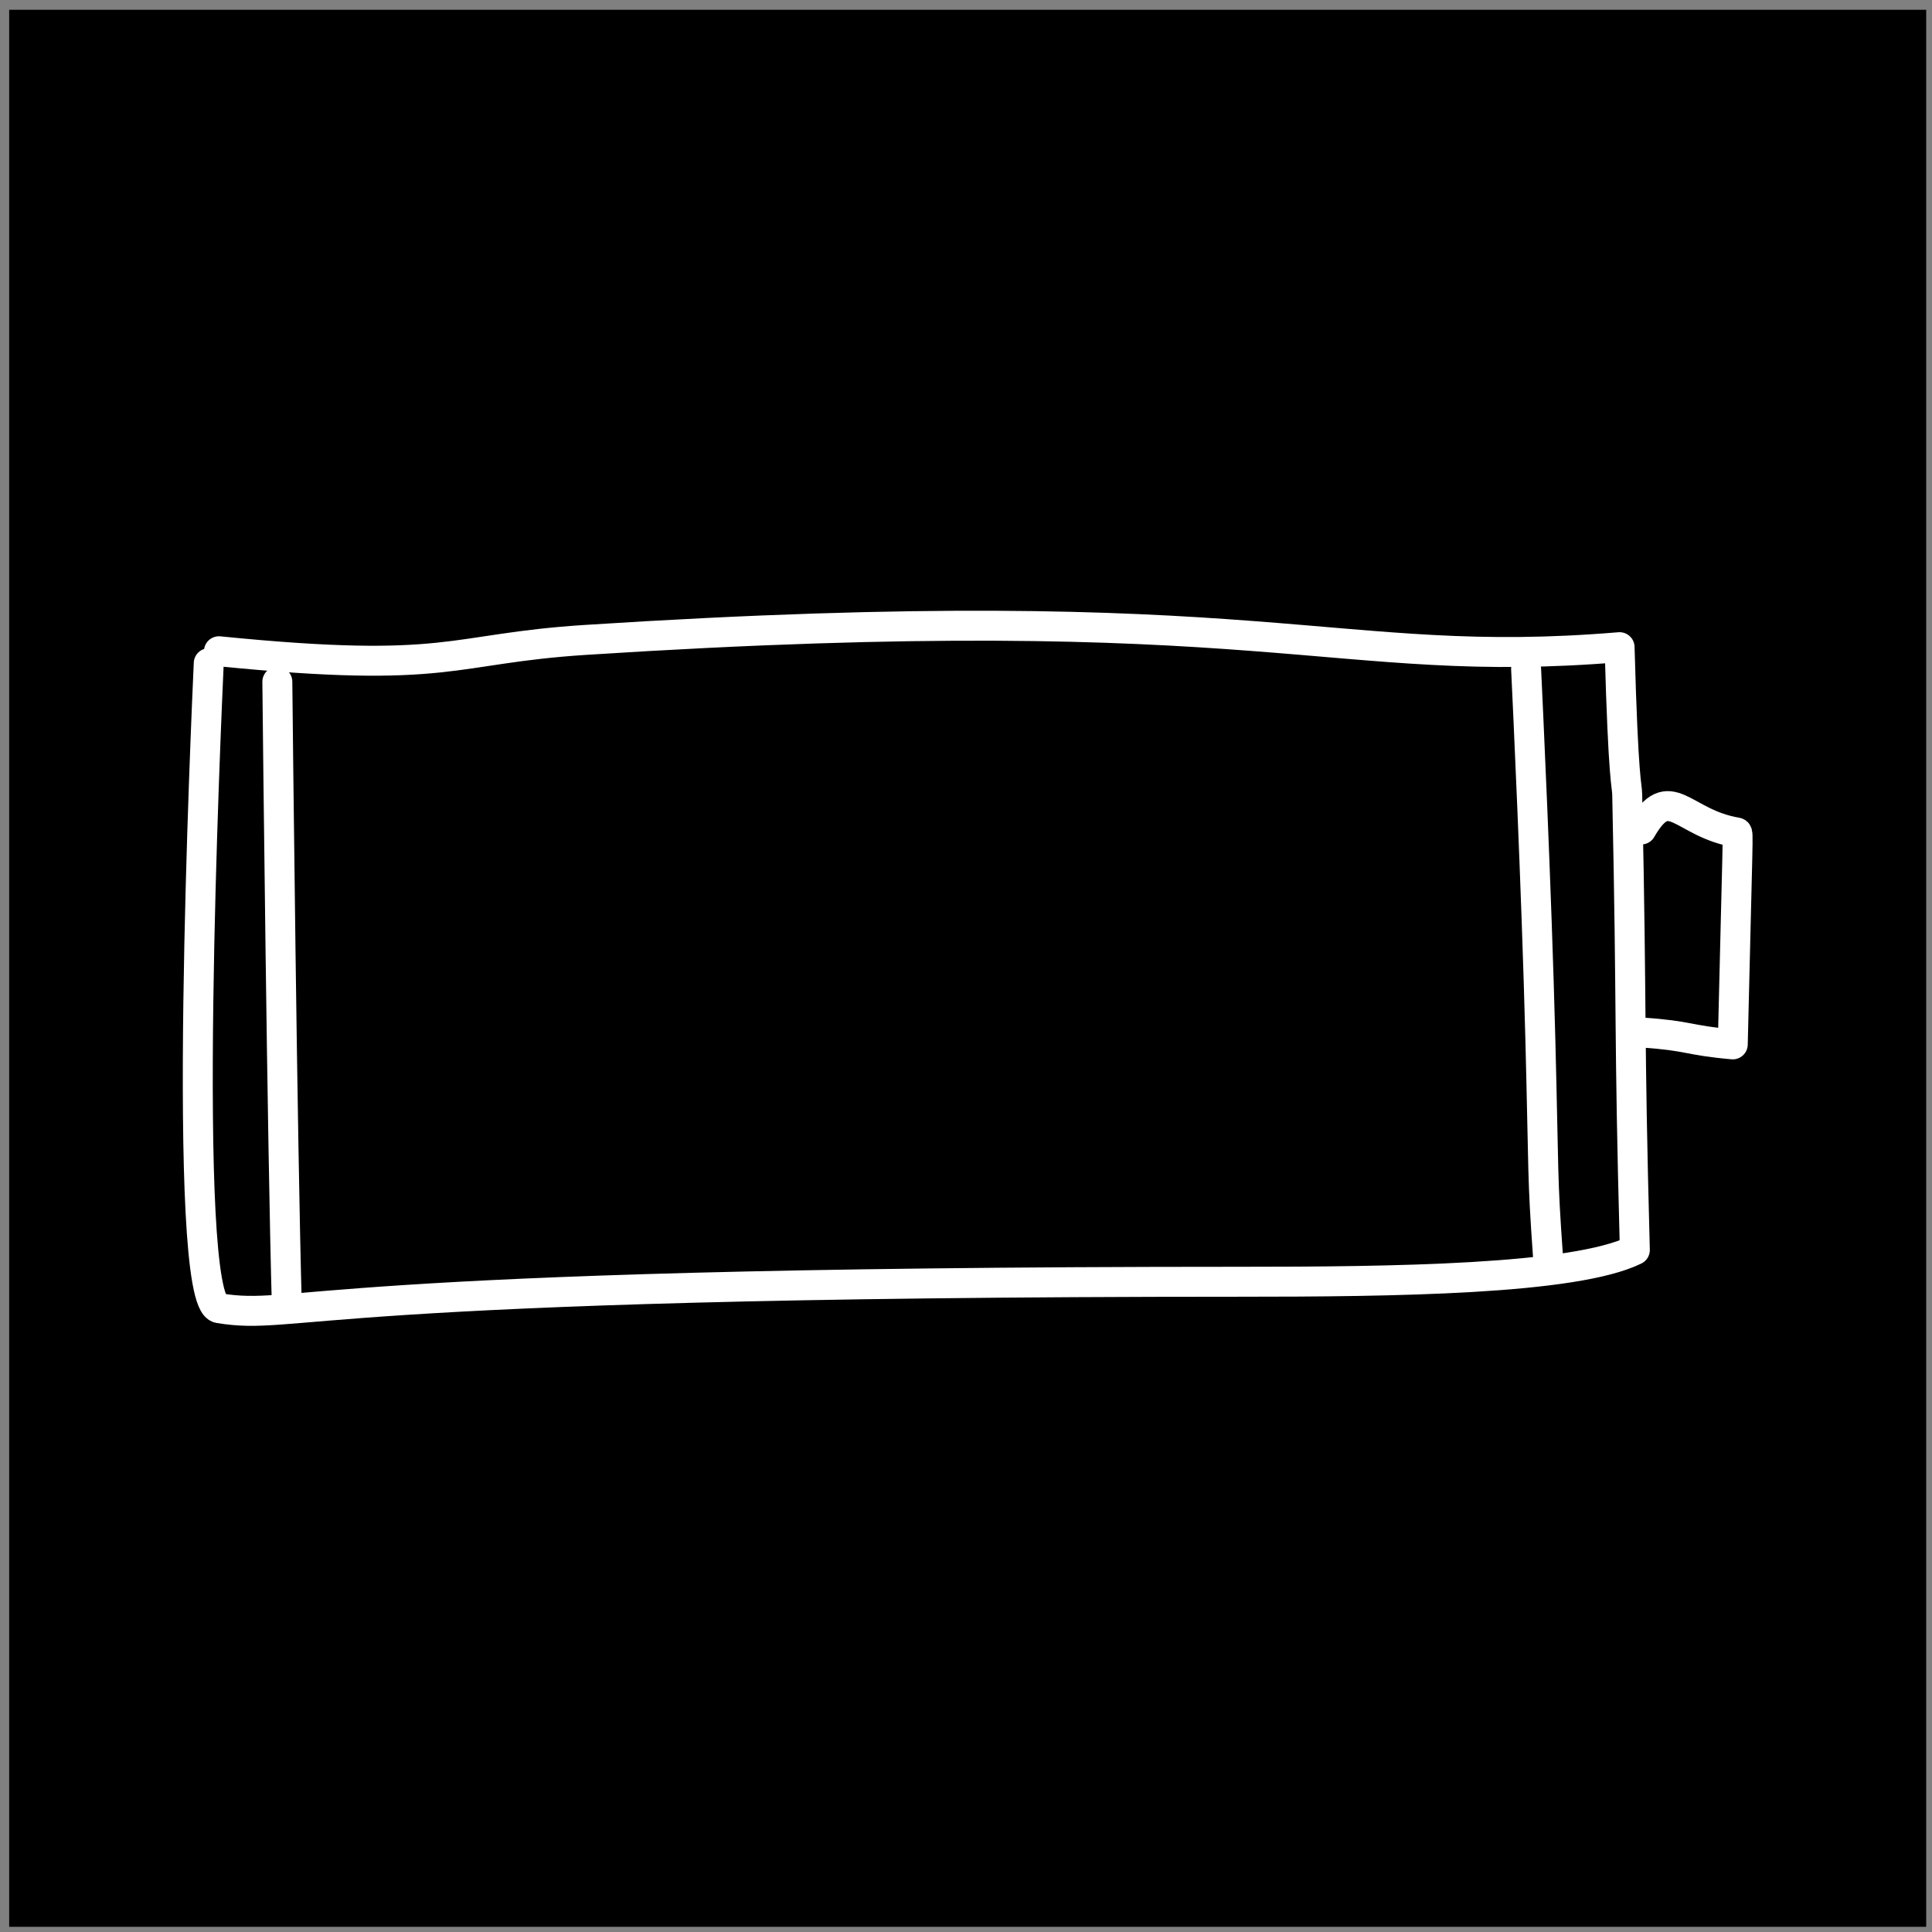 <?xml version="1.0" encoding="UTF-8" standalone="no"?>
<!DOCTYPE svg PUBLIC "-//W3C//DTD SVG 1.1//EN" "http://www.w3.org/Graphics/SVG/1.1/DTD/svg11.dtd">
<svg width="100%" height="100%" viewBox="0 0 129 129" version="1.1" xmlns="http://www.w3.org/2000/svg" xmlns:xlink="http://www.w3.org/1999/xlink" xml:space="preserve" xmlns:serif="http://www.serif.com/" style="fill-rule:evenodd;clip-rule:evenodd;stroke-linecap:round;stroke-linejoin:round;stroke-miterlimit:1.5;">
    <rect x="0" y="0" width="129" height="129" fill="#808080" stroke="none"/>
    <g transform="matrix(1,0,0,1,-414,-475)">
        <g id="battery" transform="matrix(1,0,0,1,414.613,475.653)">
            <rect x="0" y="0" width="128" height="128"/>
            <g transform="matrix(1,0,0,1,-1.271,4.845)">
                <g transform="matrix(1,0,0,1,-275.531,-152.144)">
                    <path d="M290.127,190.929C289.972,194.371 288.2,233.568 290.808,233.994C296.184,234.872 296.125,232.229 358.873,232.229C369.221,232.229 381.311,232.091 385.348,230.11C384.941,214.892 385.165,215.071 384.838,199.71C384.821,198.921 384.583,199.114 384.329,189.858C365.058,191.464 361.131,186.415 315.261,189.374C306.122,189.964 306.337,191.683 290.808,190.13" style="fill:none;stroke:white;stroke-width:2px;"/>
                </g>
                <g transform="matrix(1,0,0,1,-275.531,-152.144)">
                    <path d="M385.776,202.032C387.693,198.715 388.451,201.614 392.149,202.231C392.27,202.251 392.219,202.264 391.886,216.379C388.809,216.106 389.05,215.805 385.846,215.591" style="fill:none;stroke:white;stroke-width:2px;"/>
                </g>
                <g transform="matrix(1,0,0,1,-275.531,-152.144)">
                    <path d="M294.707,192.167C294.742,195.513 295.03,222.928 295.346,233.994" style="fill:none;stroke:white;stroke-width:2px;"/>
                </g>
                <g transform="matrix(1,0,0,1,-275.531,-152.144)">
                    <path d="M378.087,191.297C378.181,193.28 378.774,205.708 379.04,216.096C379.274,225.227 379.161,225.107 379.544,230.465" style="fill:none;stroke:white;stroke-width:2px;"/>
                </g>
            </g>
        </g>
    </g>
</svg>
